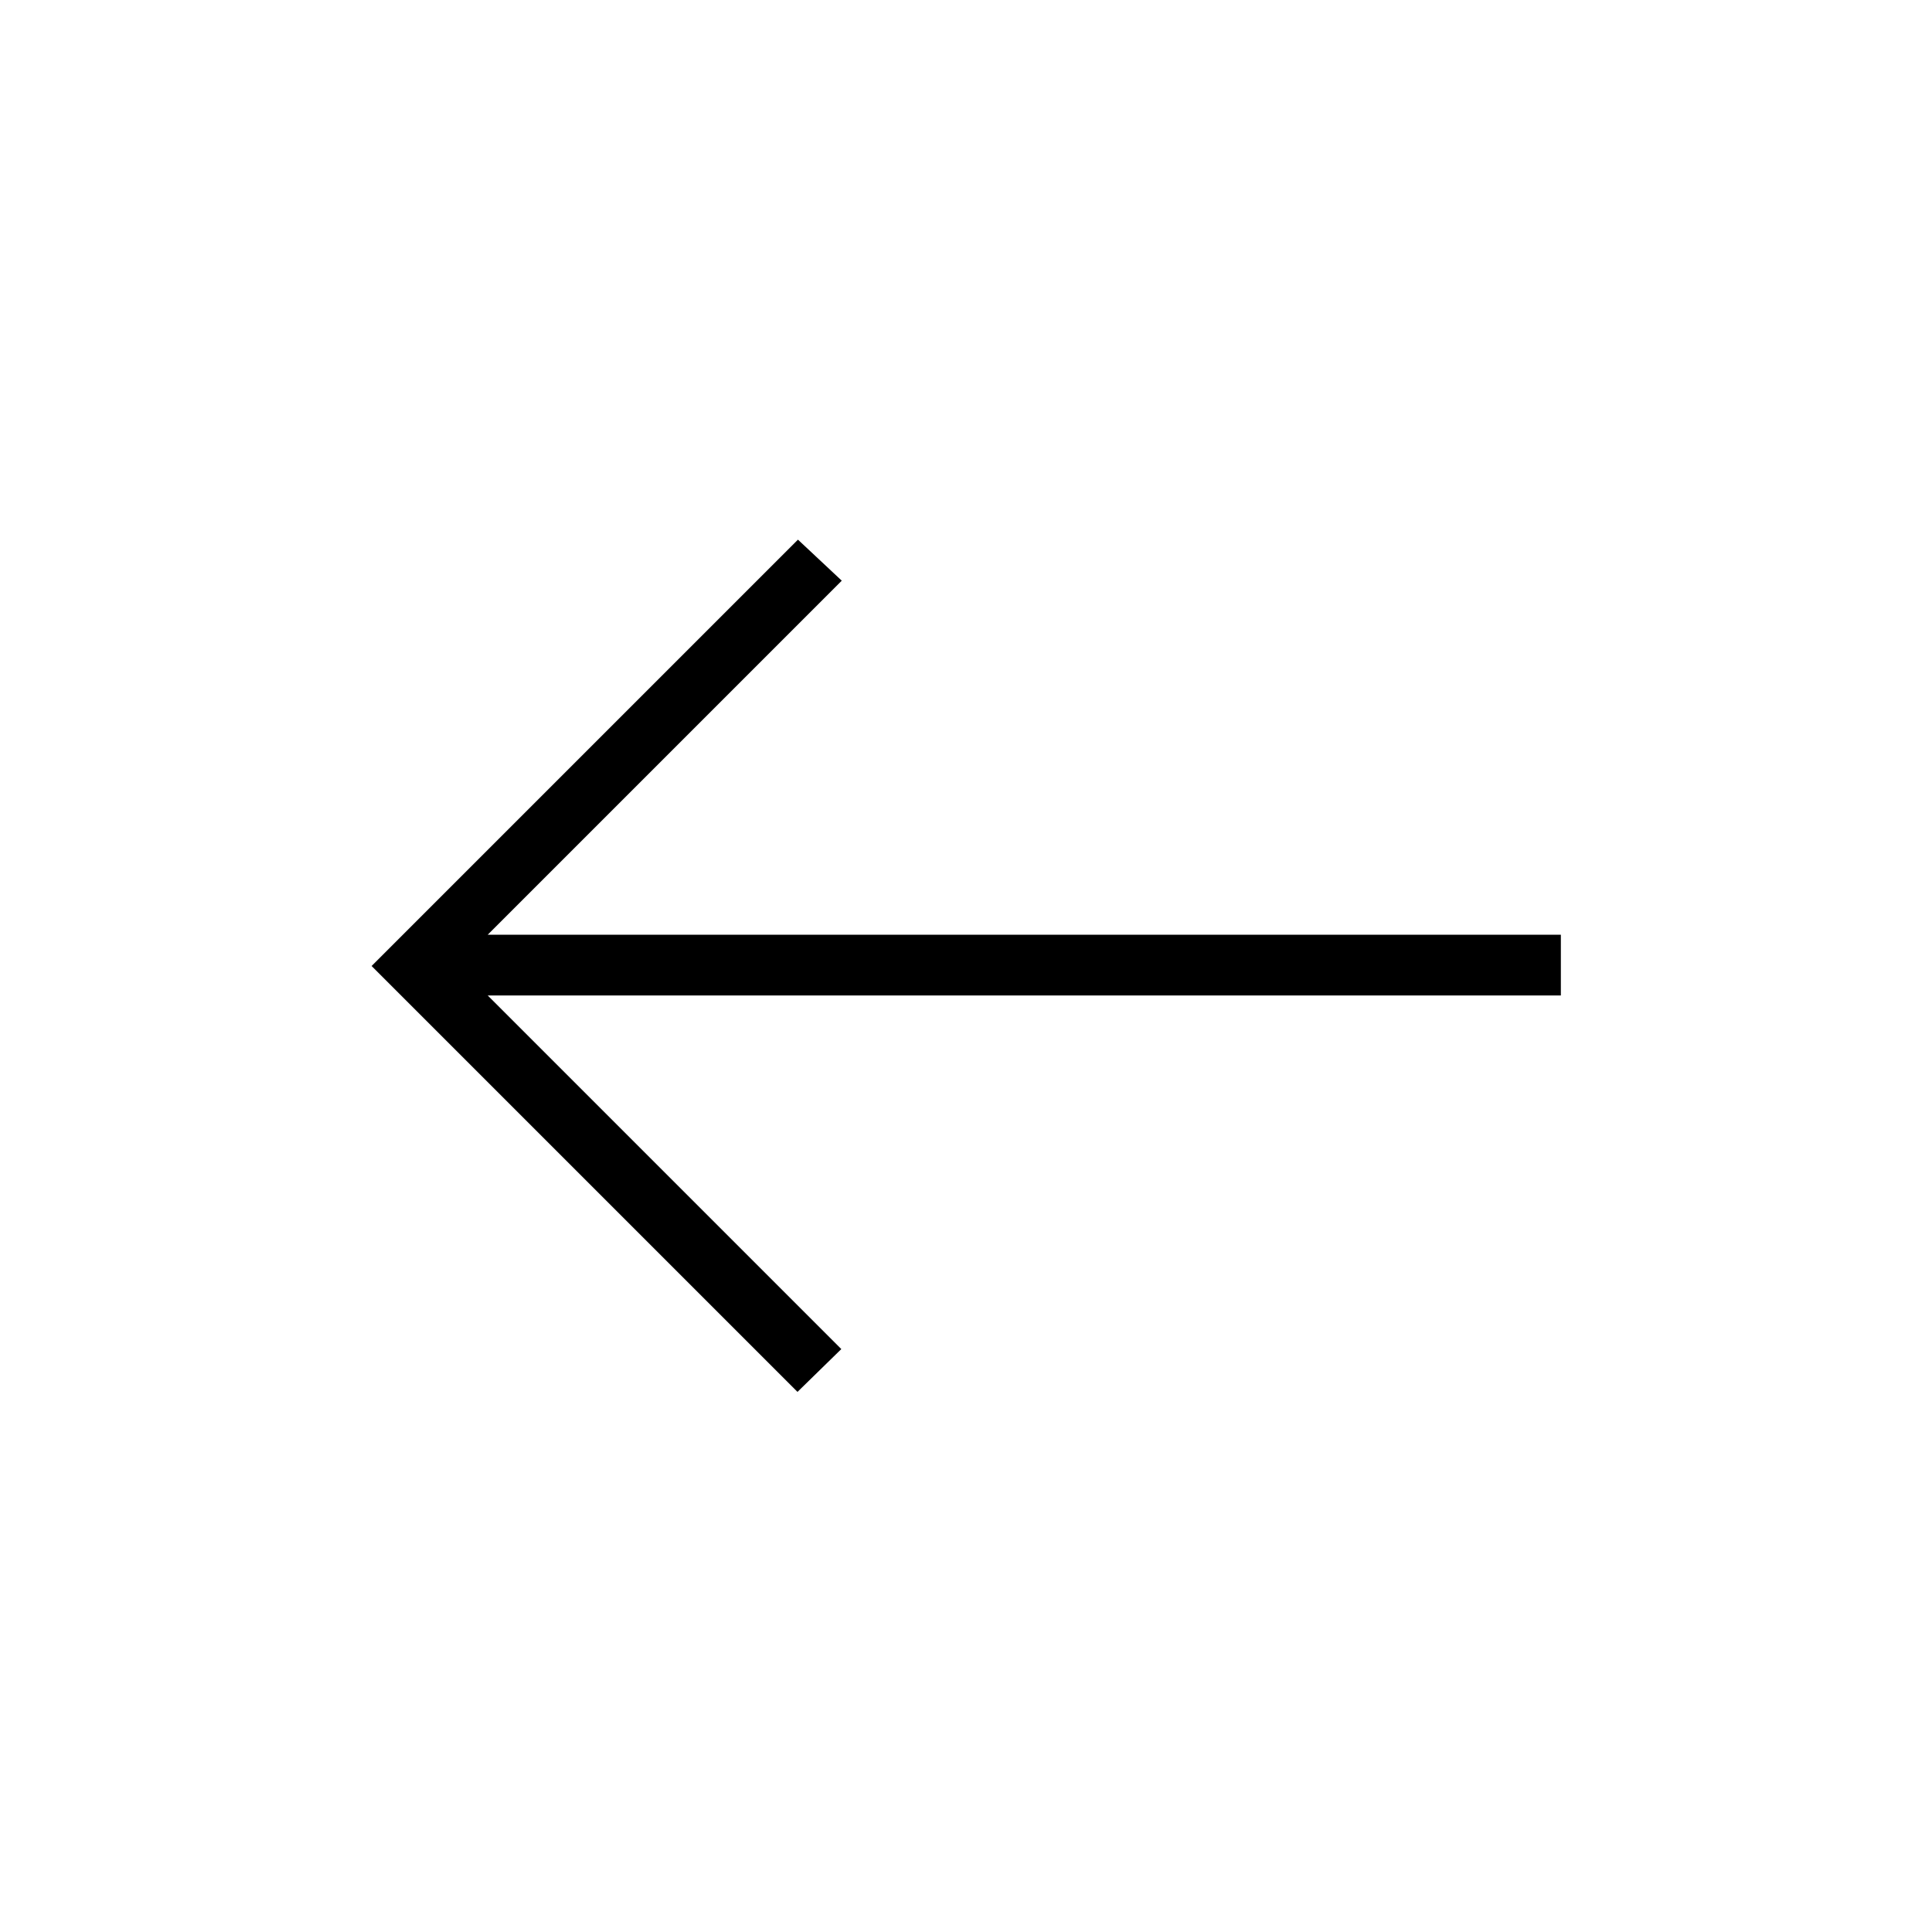 <svg xmlns="http://www.w3.org/2000/svg" height="48" viewBox="0 -960 960 960" width="48"><path d="M396.27-268.38 184.65-480 396.5-691.85l21.77 20.39-175.92 175.92h533.23v30.19H242.35l175.69 175.7-21.77 21.27Z"/></svg>